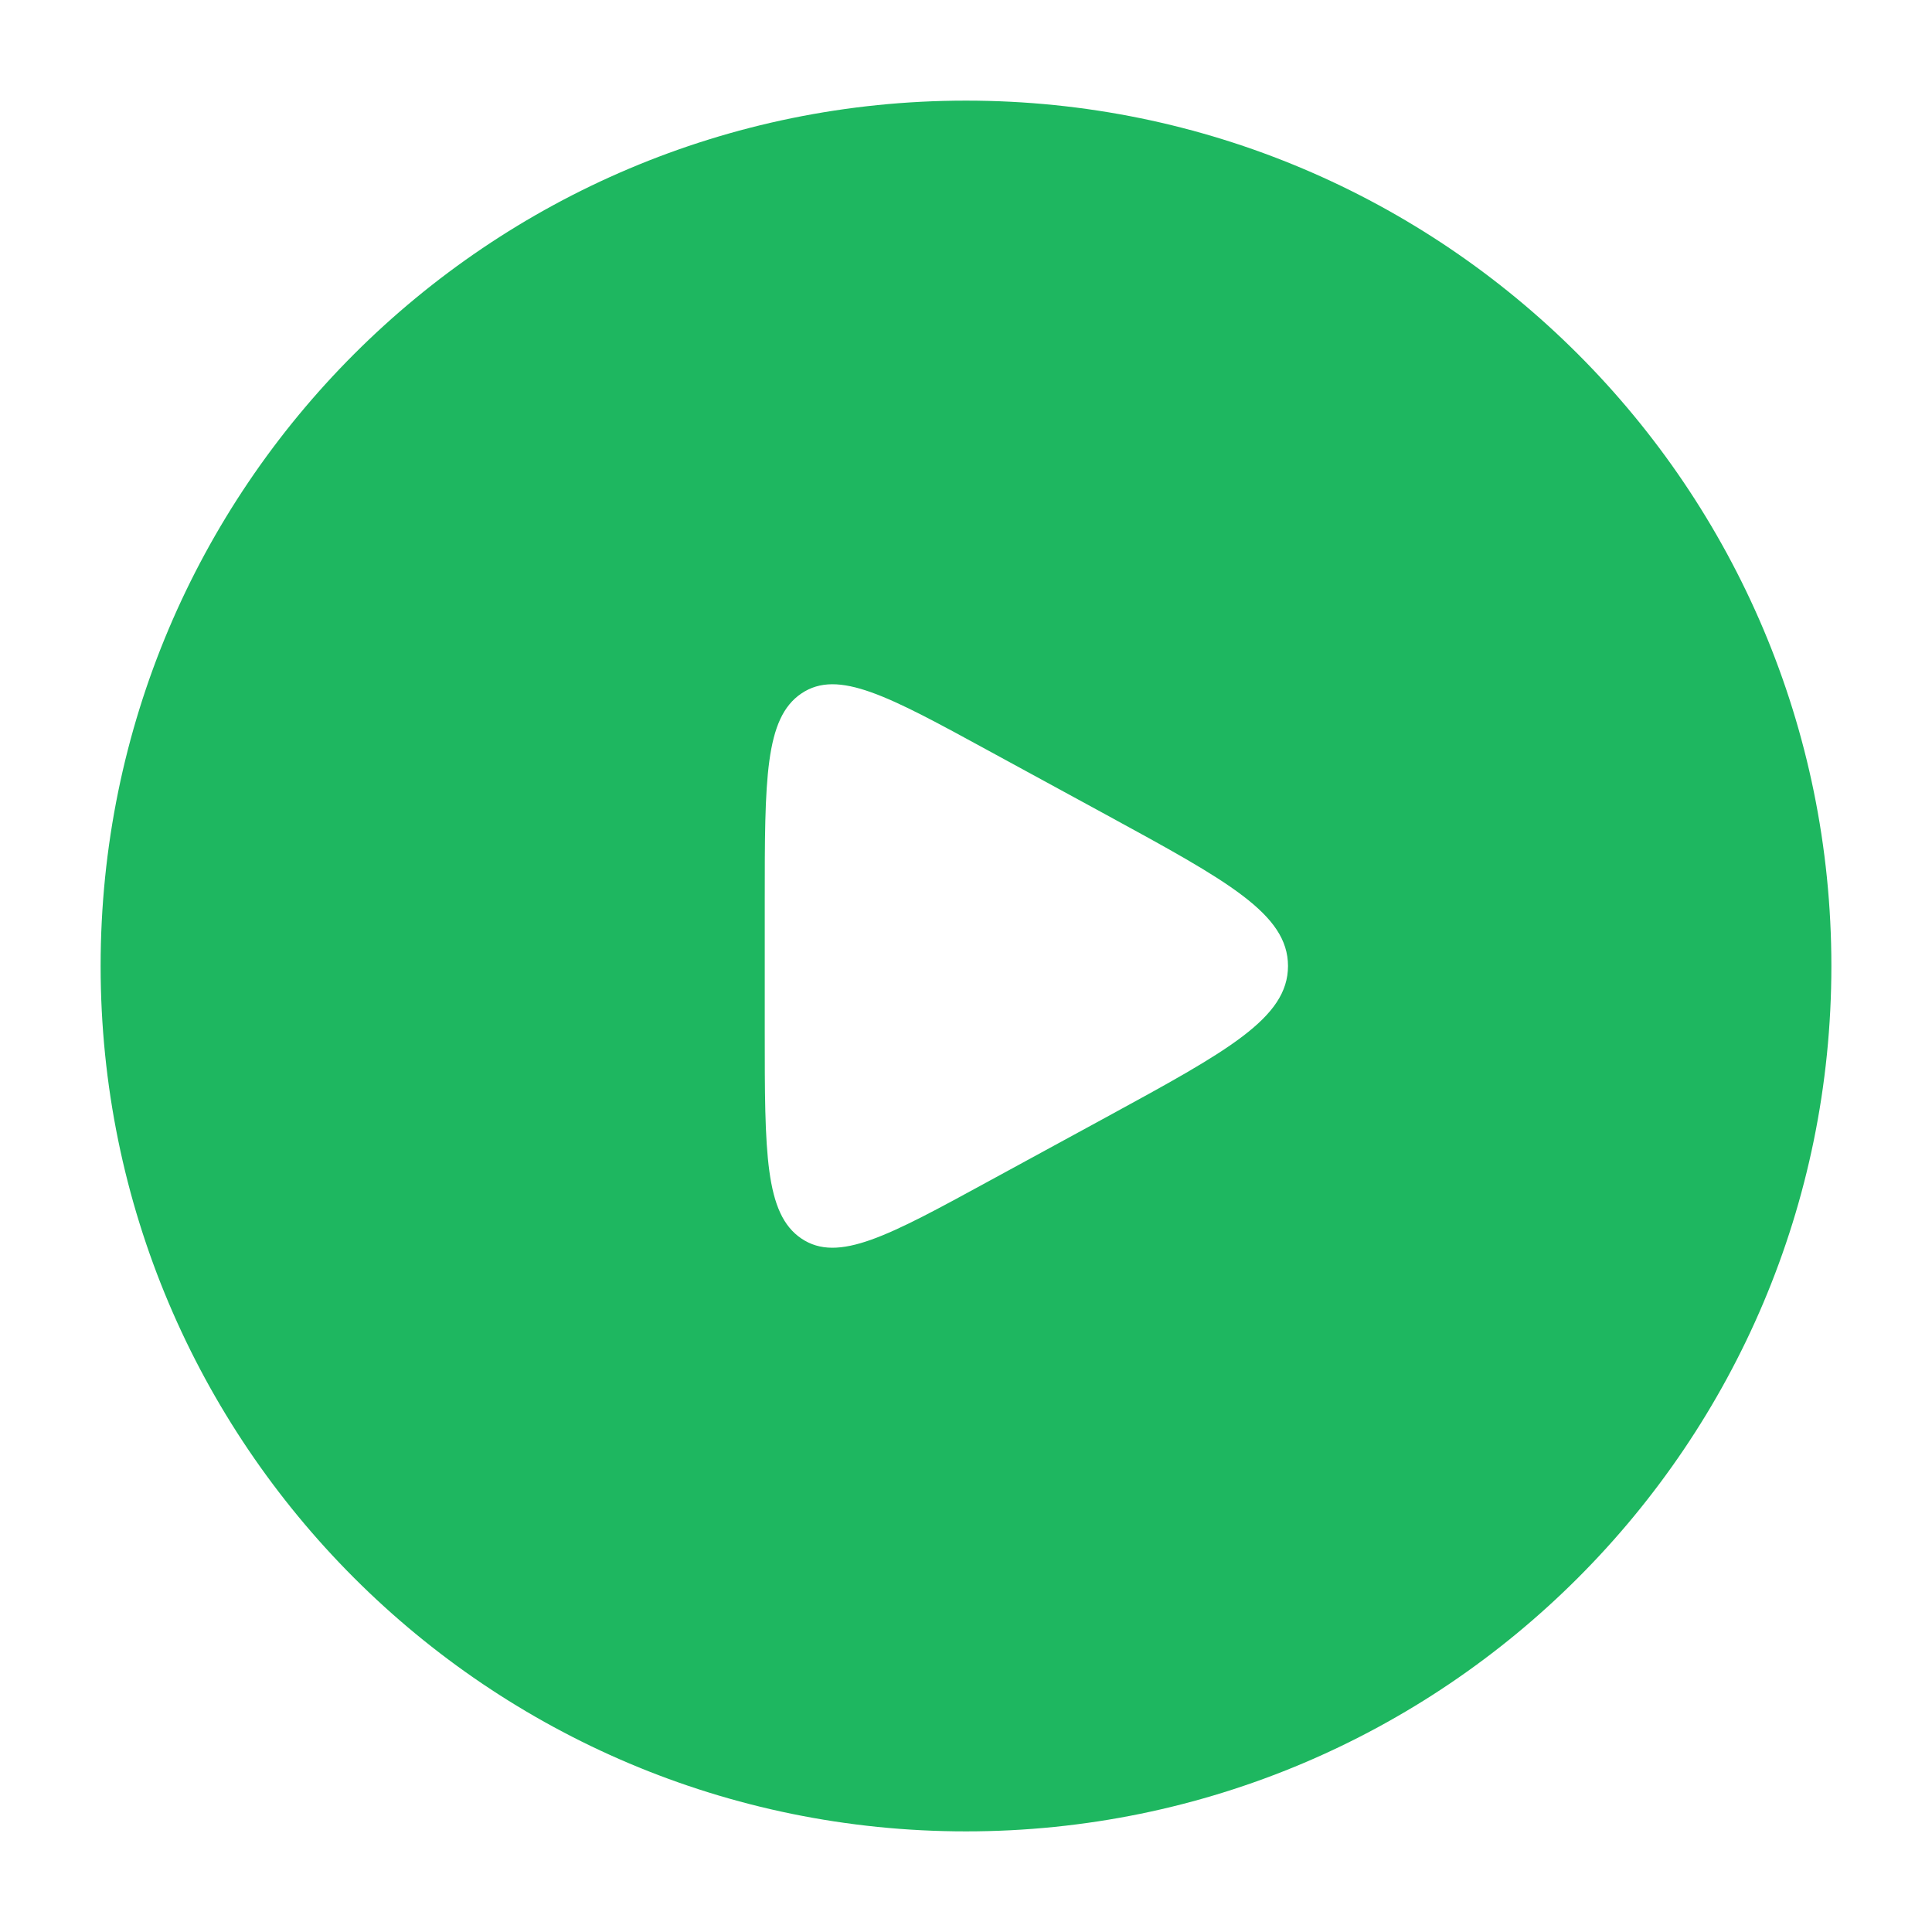 <svg xmlns="http://www.w3.org/2000/svg" width="47" height="47" viewBox="0 0 24 24" color="black" fill="#1EB760">
<path fill-rule="evenodd" clip-rule="evenodd" d="M12 1.25C6.063 1.25 1.25 6.063 1.25 12C1.25 17.937 6.063 22.75 12 22.75C17.937 22.75 22.75 17.937 22.75 12C22.75 6.063 17.937 1.25 12 1.25ZM9.956 15.386C9.5 15.079 9.5 14.319 9.5 12.8V11.2C9.5 9.681 9.5 8.921 9.956 8.614C10.412 8.307 11.035 8.646 12.281 9.326L13.75 10.126C15.25 10.944 16 11.353 16 12C16 12.647 15.25 13.056 13.75 13.874L12.281 14.674C11.035 15.354 10.412 15.693 9.956 15.386Z" fill="#1EB760"/>
</svg>
